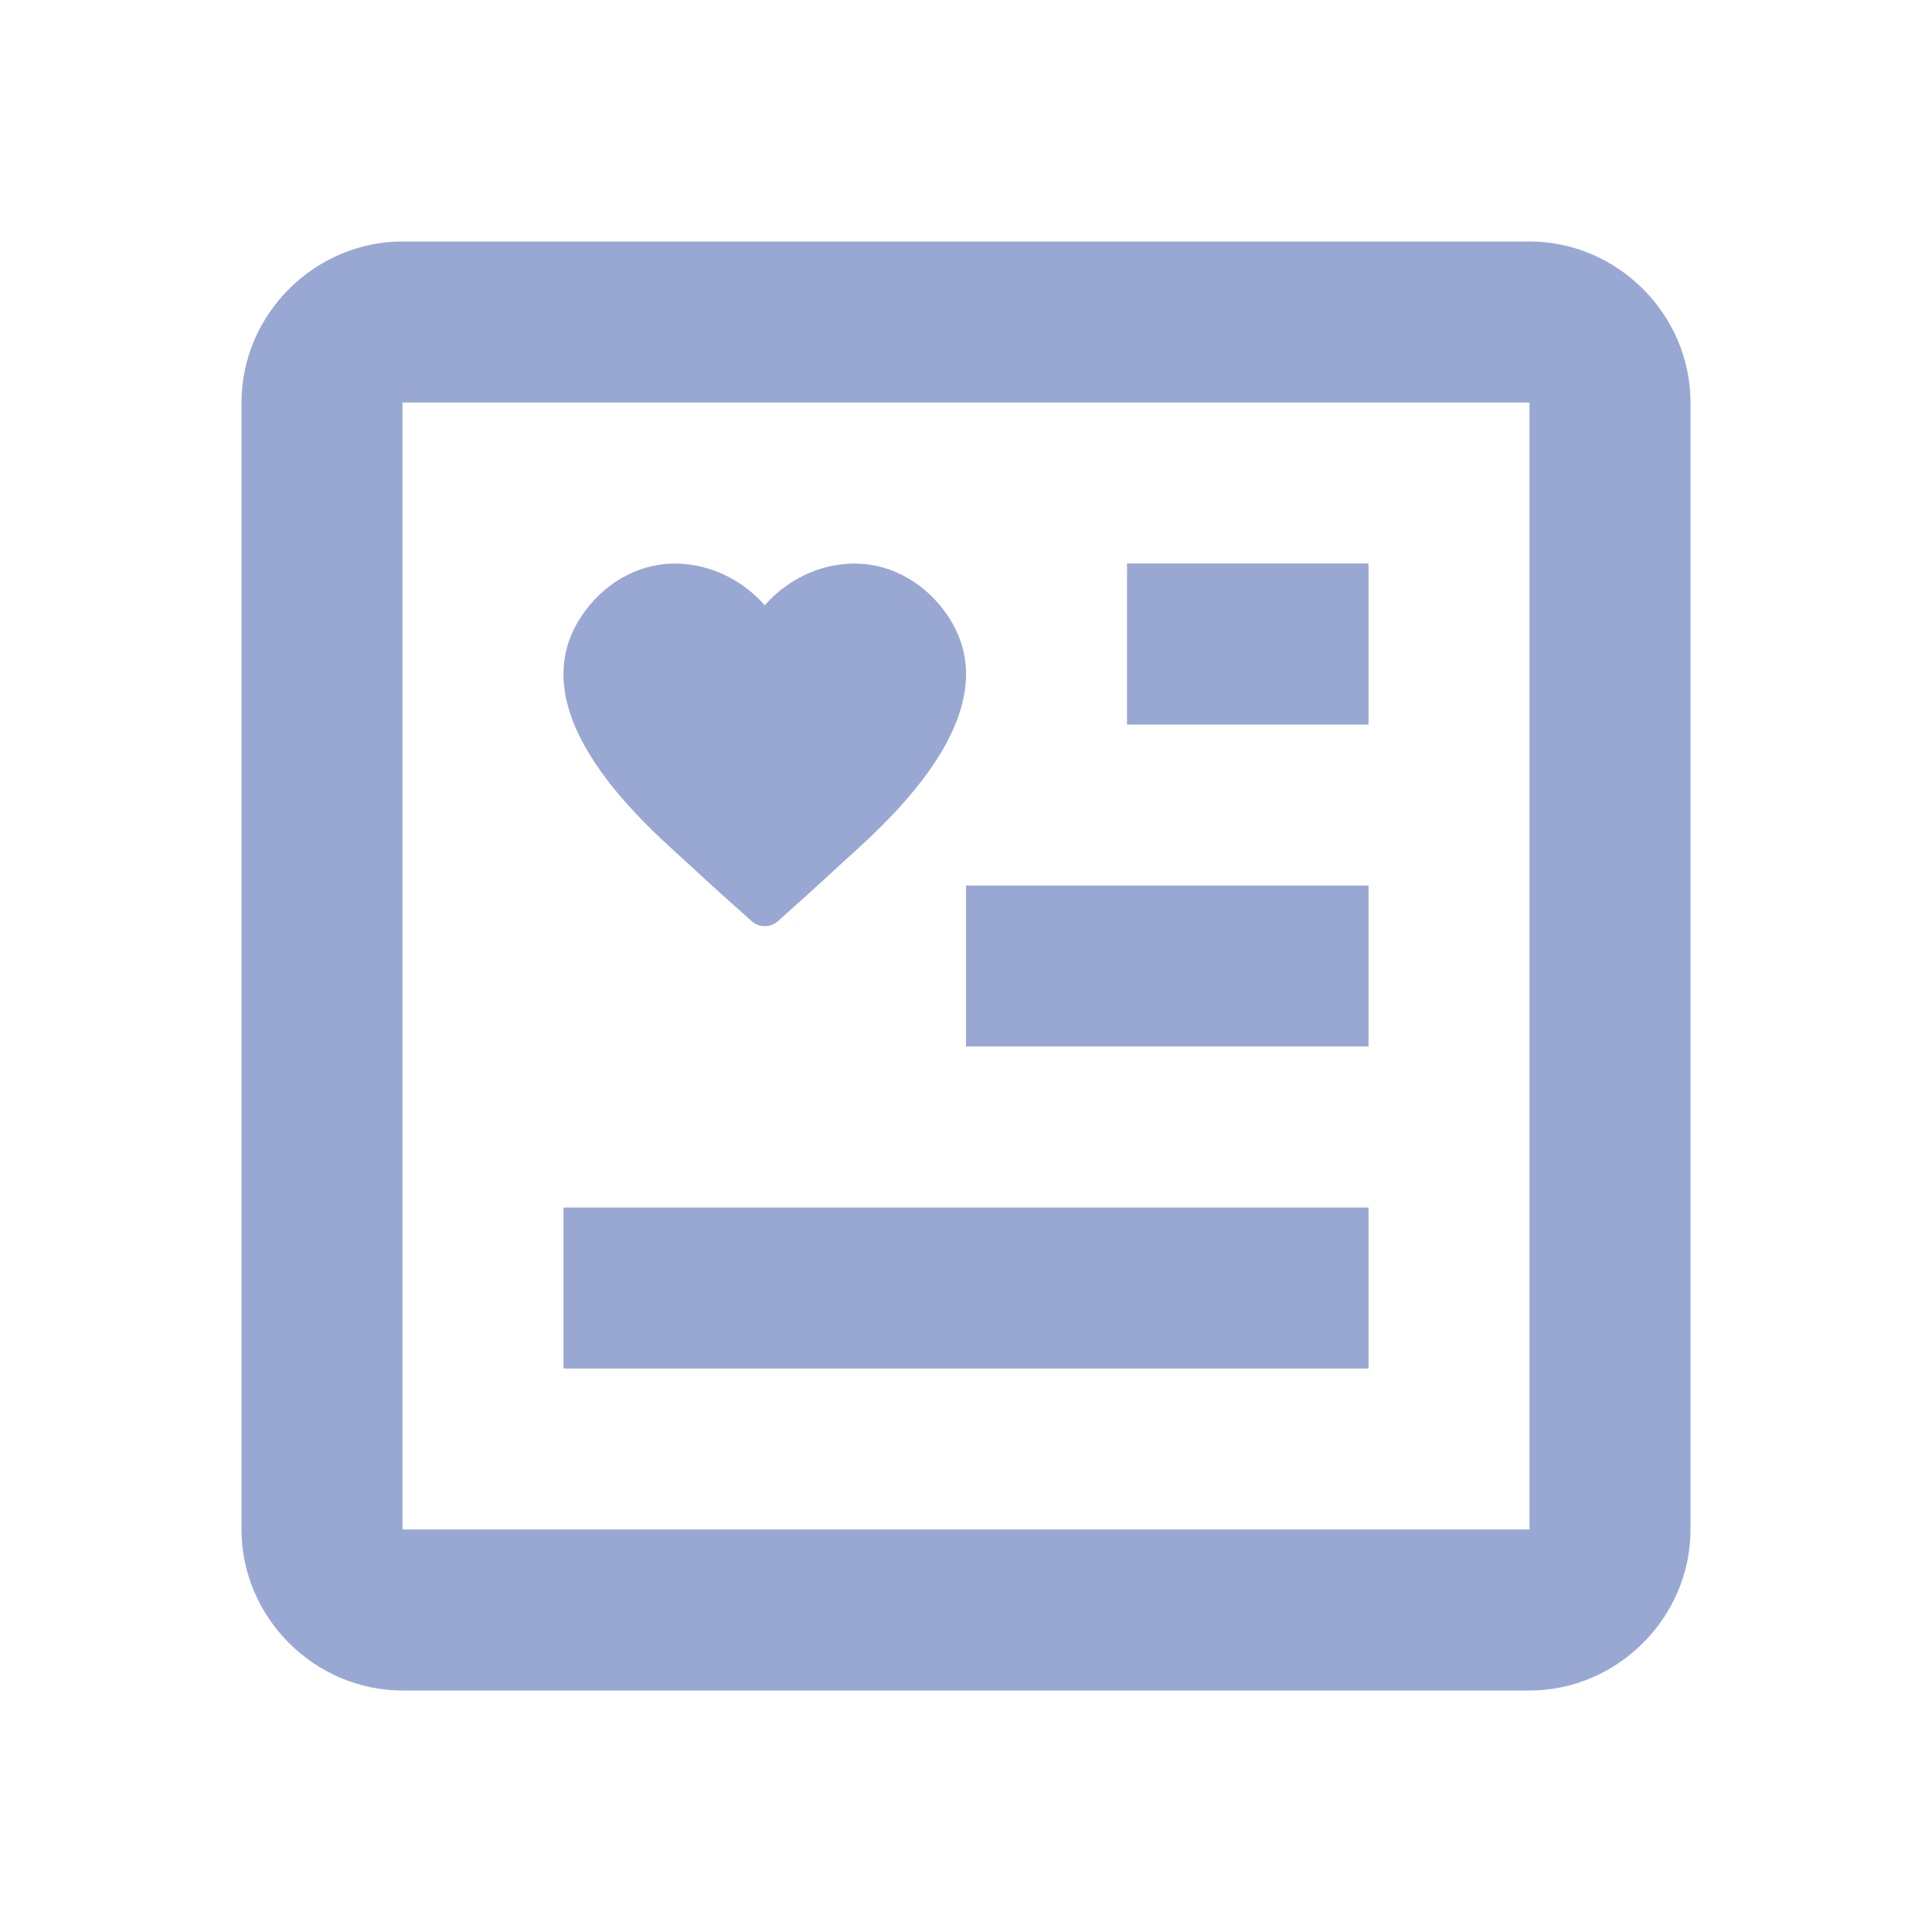 <svg width="50" height="50" viewBox="0 0 50 50" fill="none" xmlns="http://www.w3.org/2000/svg">
<path d="M10.417 6.25C8.139 6.25 6.25 8.139 6.25 10.417V39.583C6.25 41.861 8.139 43.75 10.417 43.75H39.583C41.861 43.75 43.75 41.861 43.75 39.583V10.417C43.75 8.139 41.861 6.25 39.583 6.25H10.417ZM10.417 10.417H39.583V39.583H10.417V10.417ZM29.167 14.583V18.75H35.417V14.583H29.167ZM17.574 14.587C16.616 14.548 15.738 15.023 15.161 15.788C13.149 18.446 16.959 21.556 17.855 22.392C18.39 22.892 19.056 23.486 19.45 23.836C19.648 24.013 19.94 24.013 20.137 23.836C20.533 23.484 21.193 22.89 21.729 22.392C22.624 21.556 26.435 18.446 24.422 15.788C23.843 15.023 22.968 14.548 22.009 14.587C20.582 14.646 19.792 15.67 19.792 15.67C19.792 15.67 19.001 14.646 17.574 14.587ZM25 22.917V27.083H35.417V22.917H25ZM14.583 31.25V35.417H35.417V31.25H14.583Z" fill="#98A8D3"/>
</svg>
